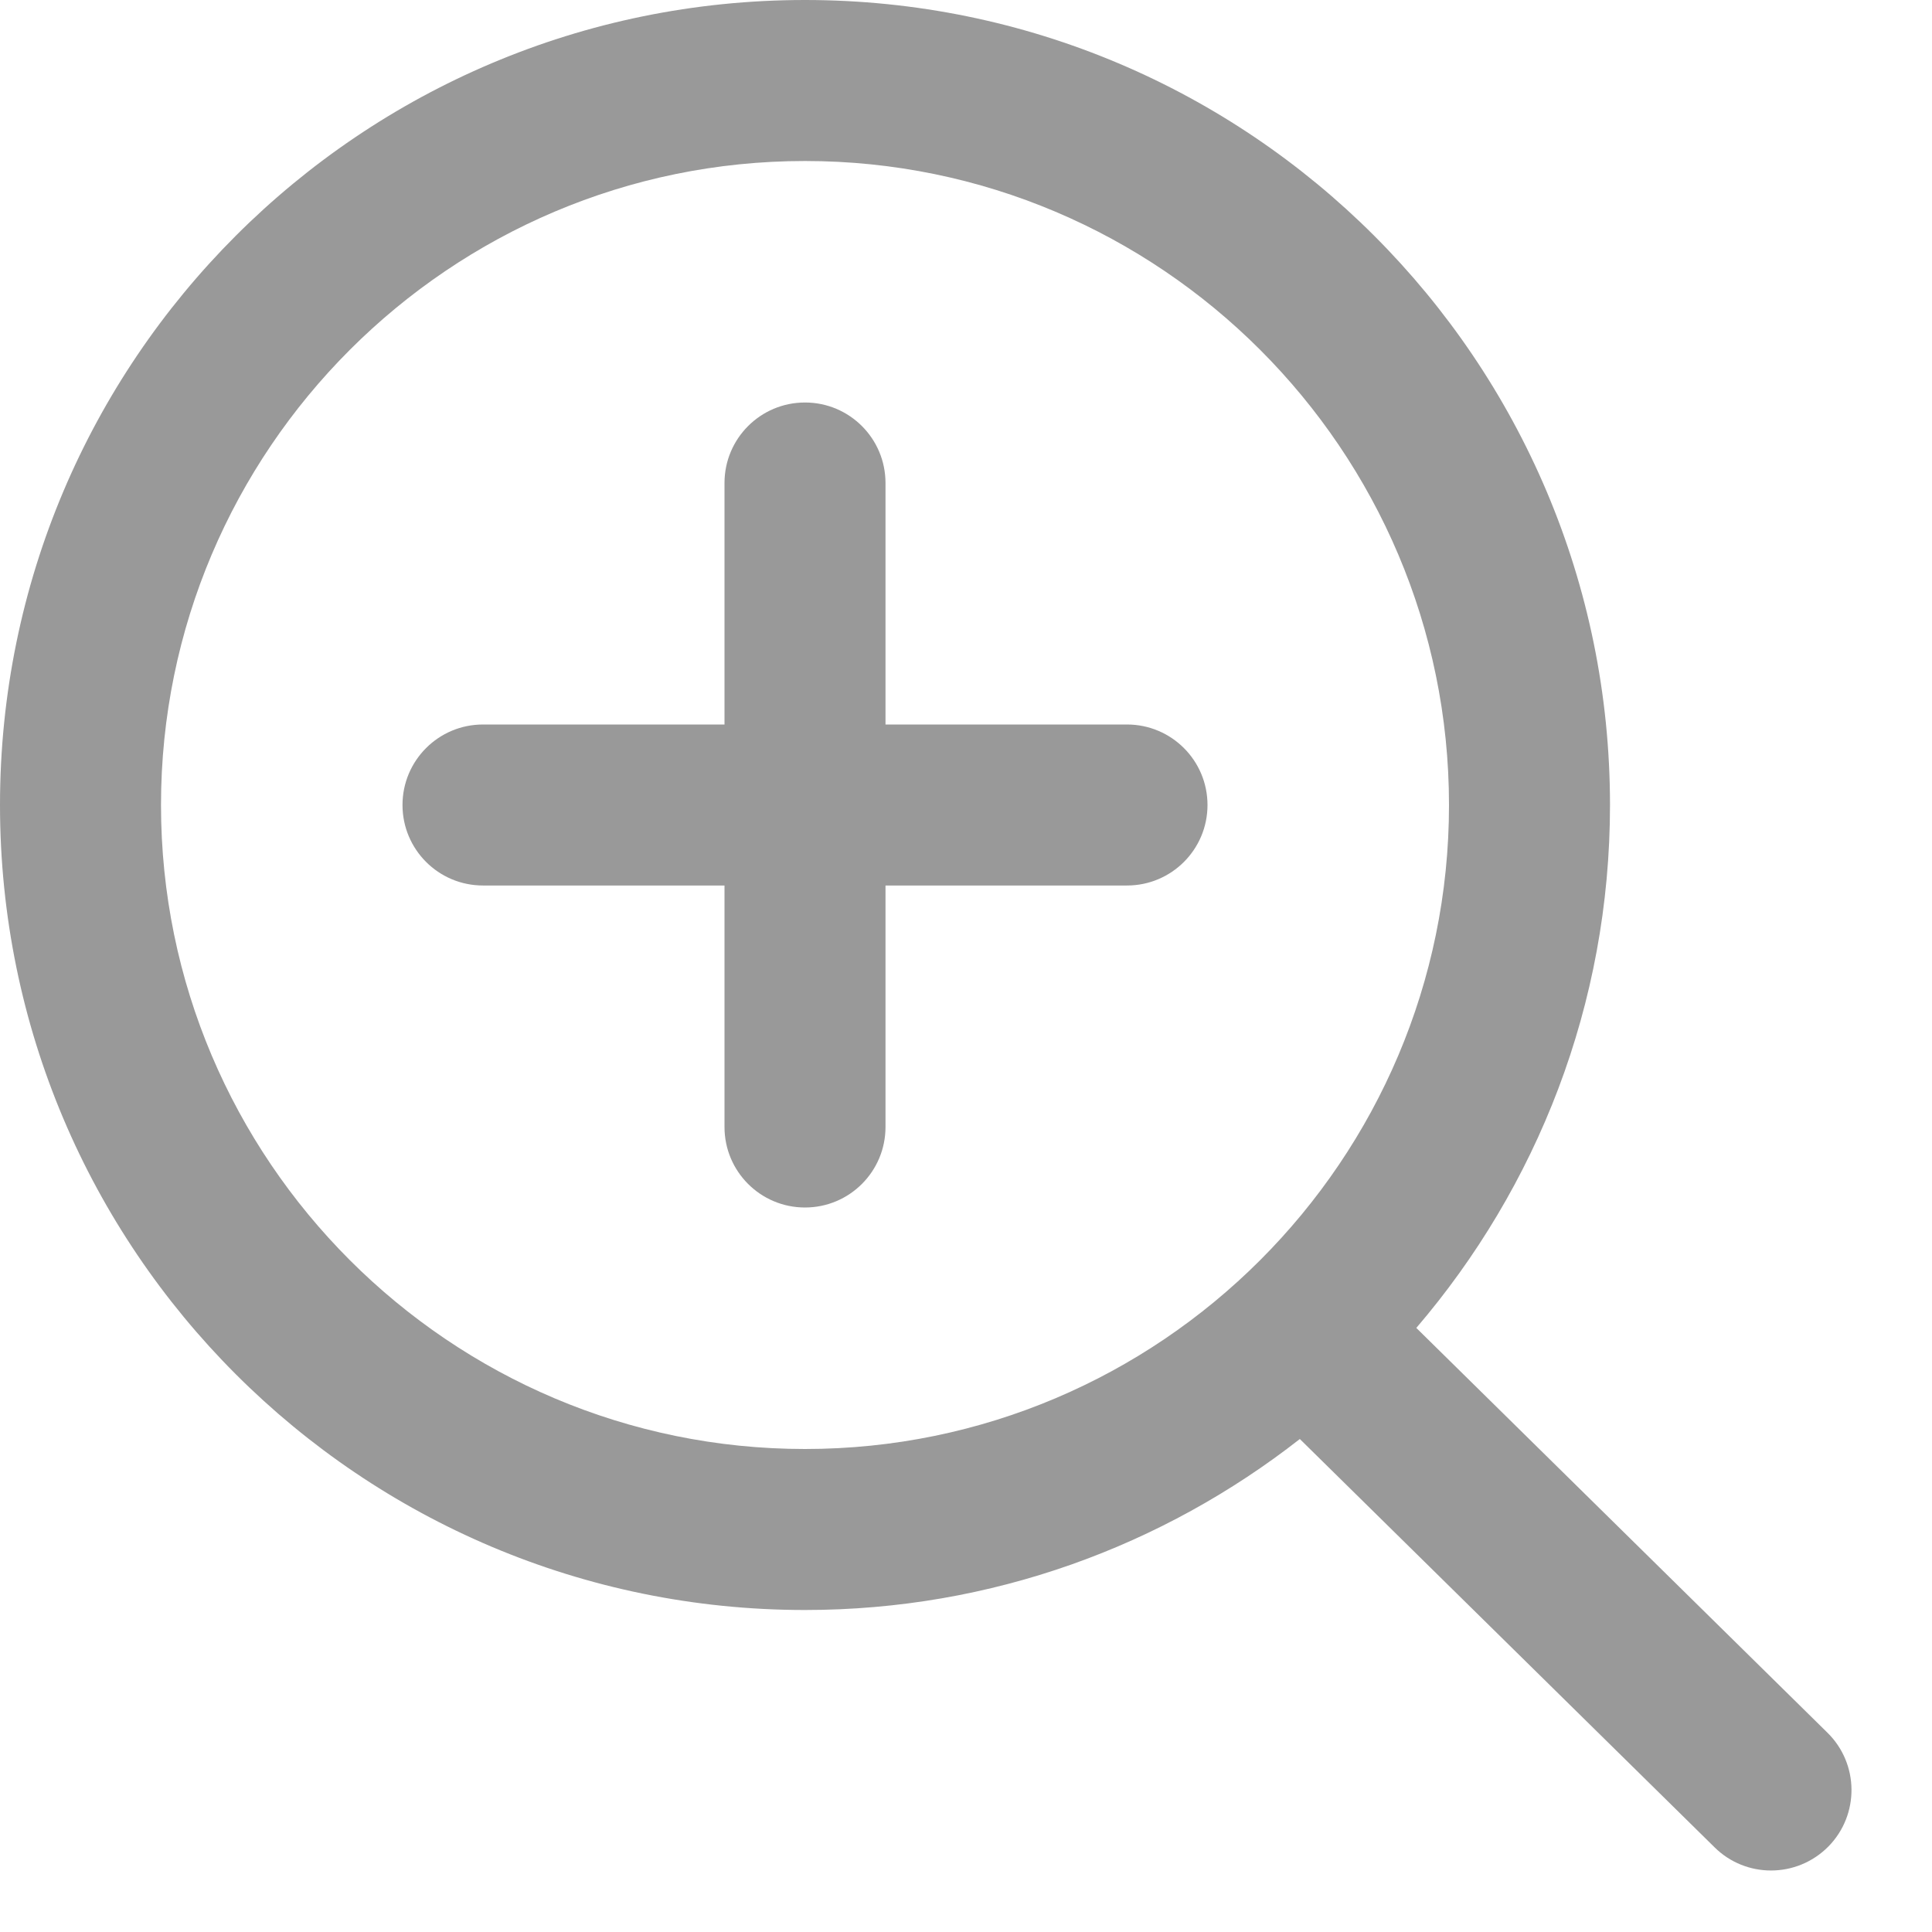 <?xml version="1.0" encoding="utf-8"?>
<!-- Generator: Adobe Illustrator 20.1.0, SVG Export Plug-In . SVG Version: 6.00 Build 0)  -->
<!DOCTYPE svg PUBLIC "-//W3C//DTD SVG 1.1//EN" "http://www.w3.org/Graphics/SVG/1.1/DTD/svg11.dtd">
<svg version="1.1" id="Layer_1" xmlns="http://www.w3.org/2000/svg" xmlns:xlink="http://www.w3.org/1999/xlink" x="0px" y="0px"
	 viewBox="0 0 24 24" enable-background="new 0 0 24 24" xml:space="preserve">
<g>
	<g>
		<path fill="#999999" d="M14,9h-3V6c0-0.552-0.447-1-1-1S9,5.448,9,6v3H6c-0.553,0-1,0.448-1,1s0.447,1,1,1h3v3
			c0,0.552,0.447,1,1,1s1-0.448,1-1v-3h3c0.553,0,1-0.448,1-1S14.553,9,14,9z"/>
	</g>
	<g>
		<path fill="#999999" d="M22.701,21.524l-5.107-5.028C19.091,14.747,20,12.482,20,10c0-5.523-4.477-10-10-10S0,4.477,0,10
			c0,5.523,4.477,10,10,10c2.32,0,4.45-0.797,6.147-2.124l5.152,5.072c0.194,0.192,0.448,0.288,0.701,0.288
			c0.259,0,0.517-0.1,0.713-0.298C23.1,22.544,23.095,21.911,22.701,21.524z M10,18c-4.411,0-8-3.589-8-8s3.589-8,8-8s8,3.589,8,8
			S14.411,18,10,18z"/>
	</g>
</g>
</svg>
